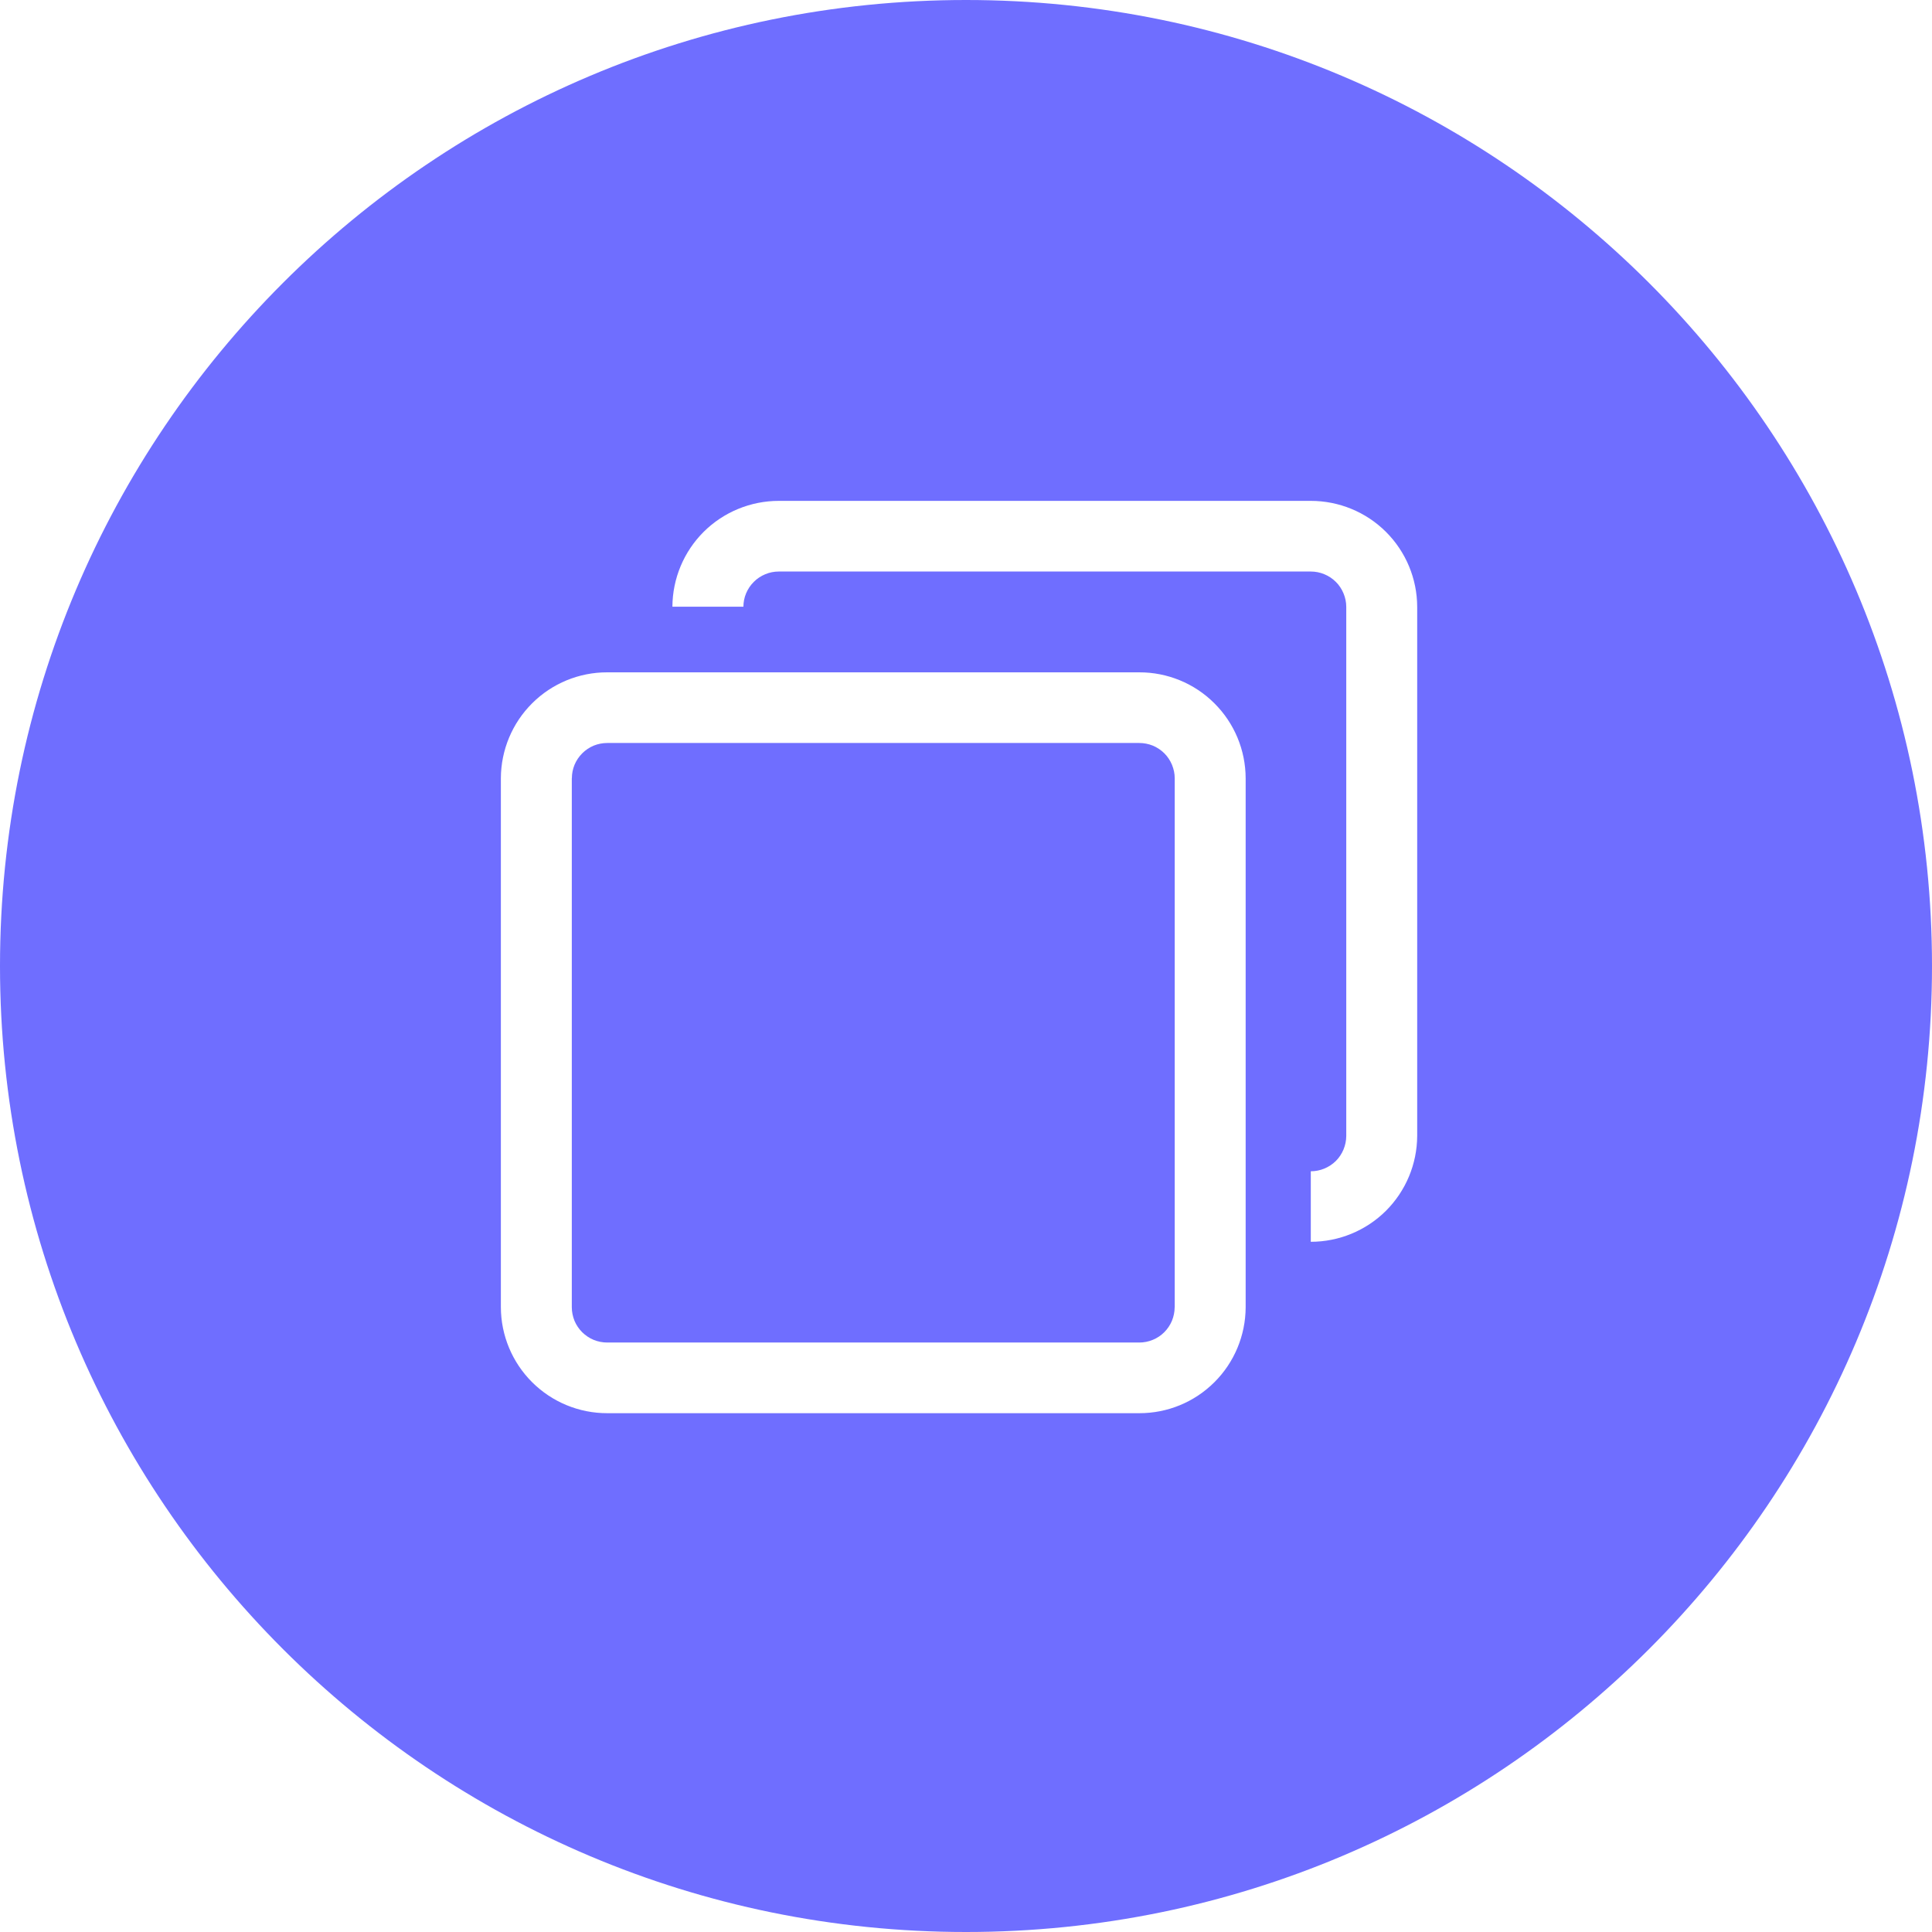 <svg width="28" height="28" viewBox="0 0 28 28" fill="none" xmlns="http://www.w3.org/2000/svg">
<path fill-rule="evenodd" clip-rule="evenodd" d="M28 14C28 21.732 21.732 28 14 28C6.268 28 0 21.732 0 14C0 6.268 6.268 0 14 0C21.732 0 28 6.268 28 14ZM16.985 19.141C17.01 19.079 17.024 19.013 17.024 18.945V18.948H17.025V11.28C17.025 11.212 17.011 11.146 16.985 11.083C16.959 11.021 16.922 10.965 16.874 10.917C16.826 10.87 16.77 10.832 16.707 10.806C16.645 10.781 16.578 10.768 16.511 10.768H8.801C8.734 10.768 8.667 10.781 8.605 10.806C8.543 10.832 8.486 10.87 8.439 10.917C8.391 10.965 8.353 11.021 8.327 11.083C8.301 11.146 8.288 11.212 8.288 11.28V11.277H8.287L8.287 18.945C8.287 19.013 8.301 19.079 8.326 19.142C8.352 19.204 8.39 19.26 8.438 19.308C8.486 19.355 8.542 19.393 8.605 19.419C8.667 19.444 8.734 19.457 8.801 19.457H16.511C16.578 19.457 16.645 19.444 16.707 19.418C16.769 19.393 16.826 19.355 16.873 19.308C16.921 19.26 16.959 19.203 16.985 19.141ZM8.801 9.744V9.744C8.393 9.743 8.002 9.904 7.713 10.192C7.424 10.479 7.261 10.87 7.259 11.277V18.945C7.26 19.353 7.423 19.744 7.712 20.032C8.001 20.32 8.393 20.482 8.801 20.481L16.511 20.481H16.511V20.481C16.919 20.482 17.31 20.321 17.599 20.033C17.888 19.746 18.051 19.355 18.053 18.948V11.28C18.052 10.871 17.889 10.48 17.6 10.193C17.311 9.904 16.919 9.743 16.511 9.744H8.801H8.801ZM10.813 8.599C10.787 8.661 10.774 8.728 10.774 8.795V8.793H9.745C9.747 8.385 9.91 7.995 10.199 7.707C10.488 7.42 10.88 7.259 11.287 7.259H18.997C19.405 7.259 19.797 7.42 20.086 7.708C20.375 7.996 20.538 8.387 20.539 8.795V16.463C20.537 16.871 20.374 17.261 20.085 17.549C19.796 17.836 19.404 17.997 18.997 17.997V16.975C19.133 16.975 19.263 16.921 19.36 16.826C19.456 16.73 19.51 16.599 19.511 16.463V8.795C19.511 8.728 19.497 8.661 19.471 8.599C19.445 8.537 19.408 8.48 19.36 8.433C19.312 8.385 19.256 8.348 19.193 8.322C19.131 8.296 19.064 8.283 18.997 8.283H11.287C11.22 8.283 11.153 8.296 11.091 8.322C11.029 8.348 10.972 8.385 10.925 8.433C10.877 8.48 10.839 8.537 10.813 8.599Z" fill="#6F6EFF"/>
</svg>
